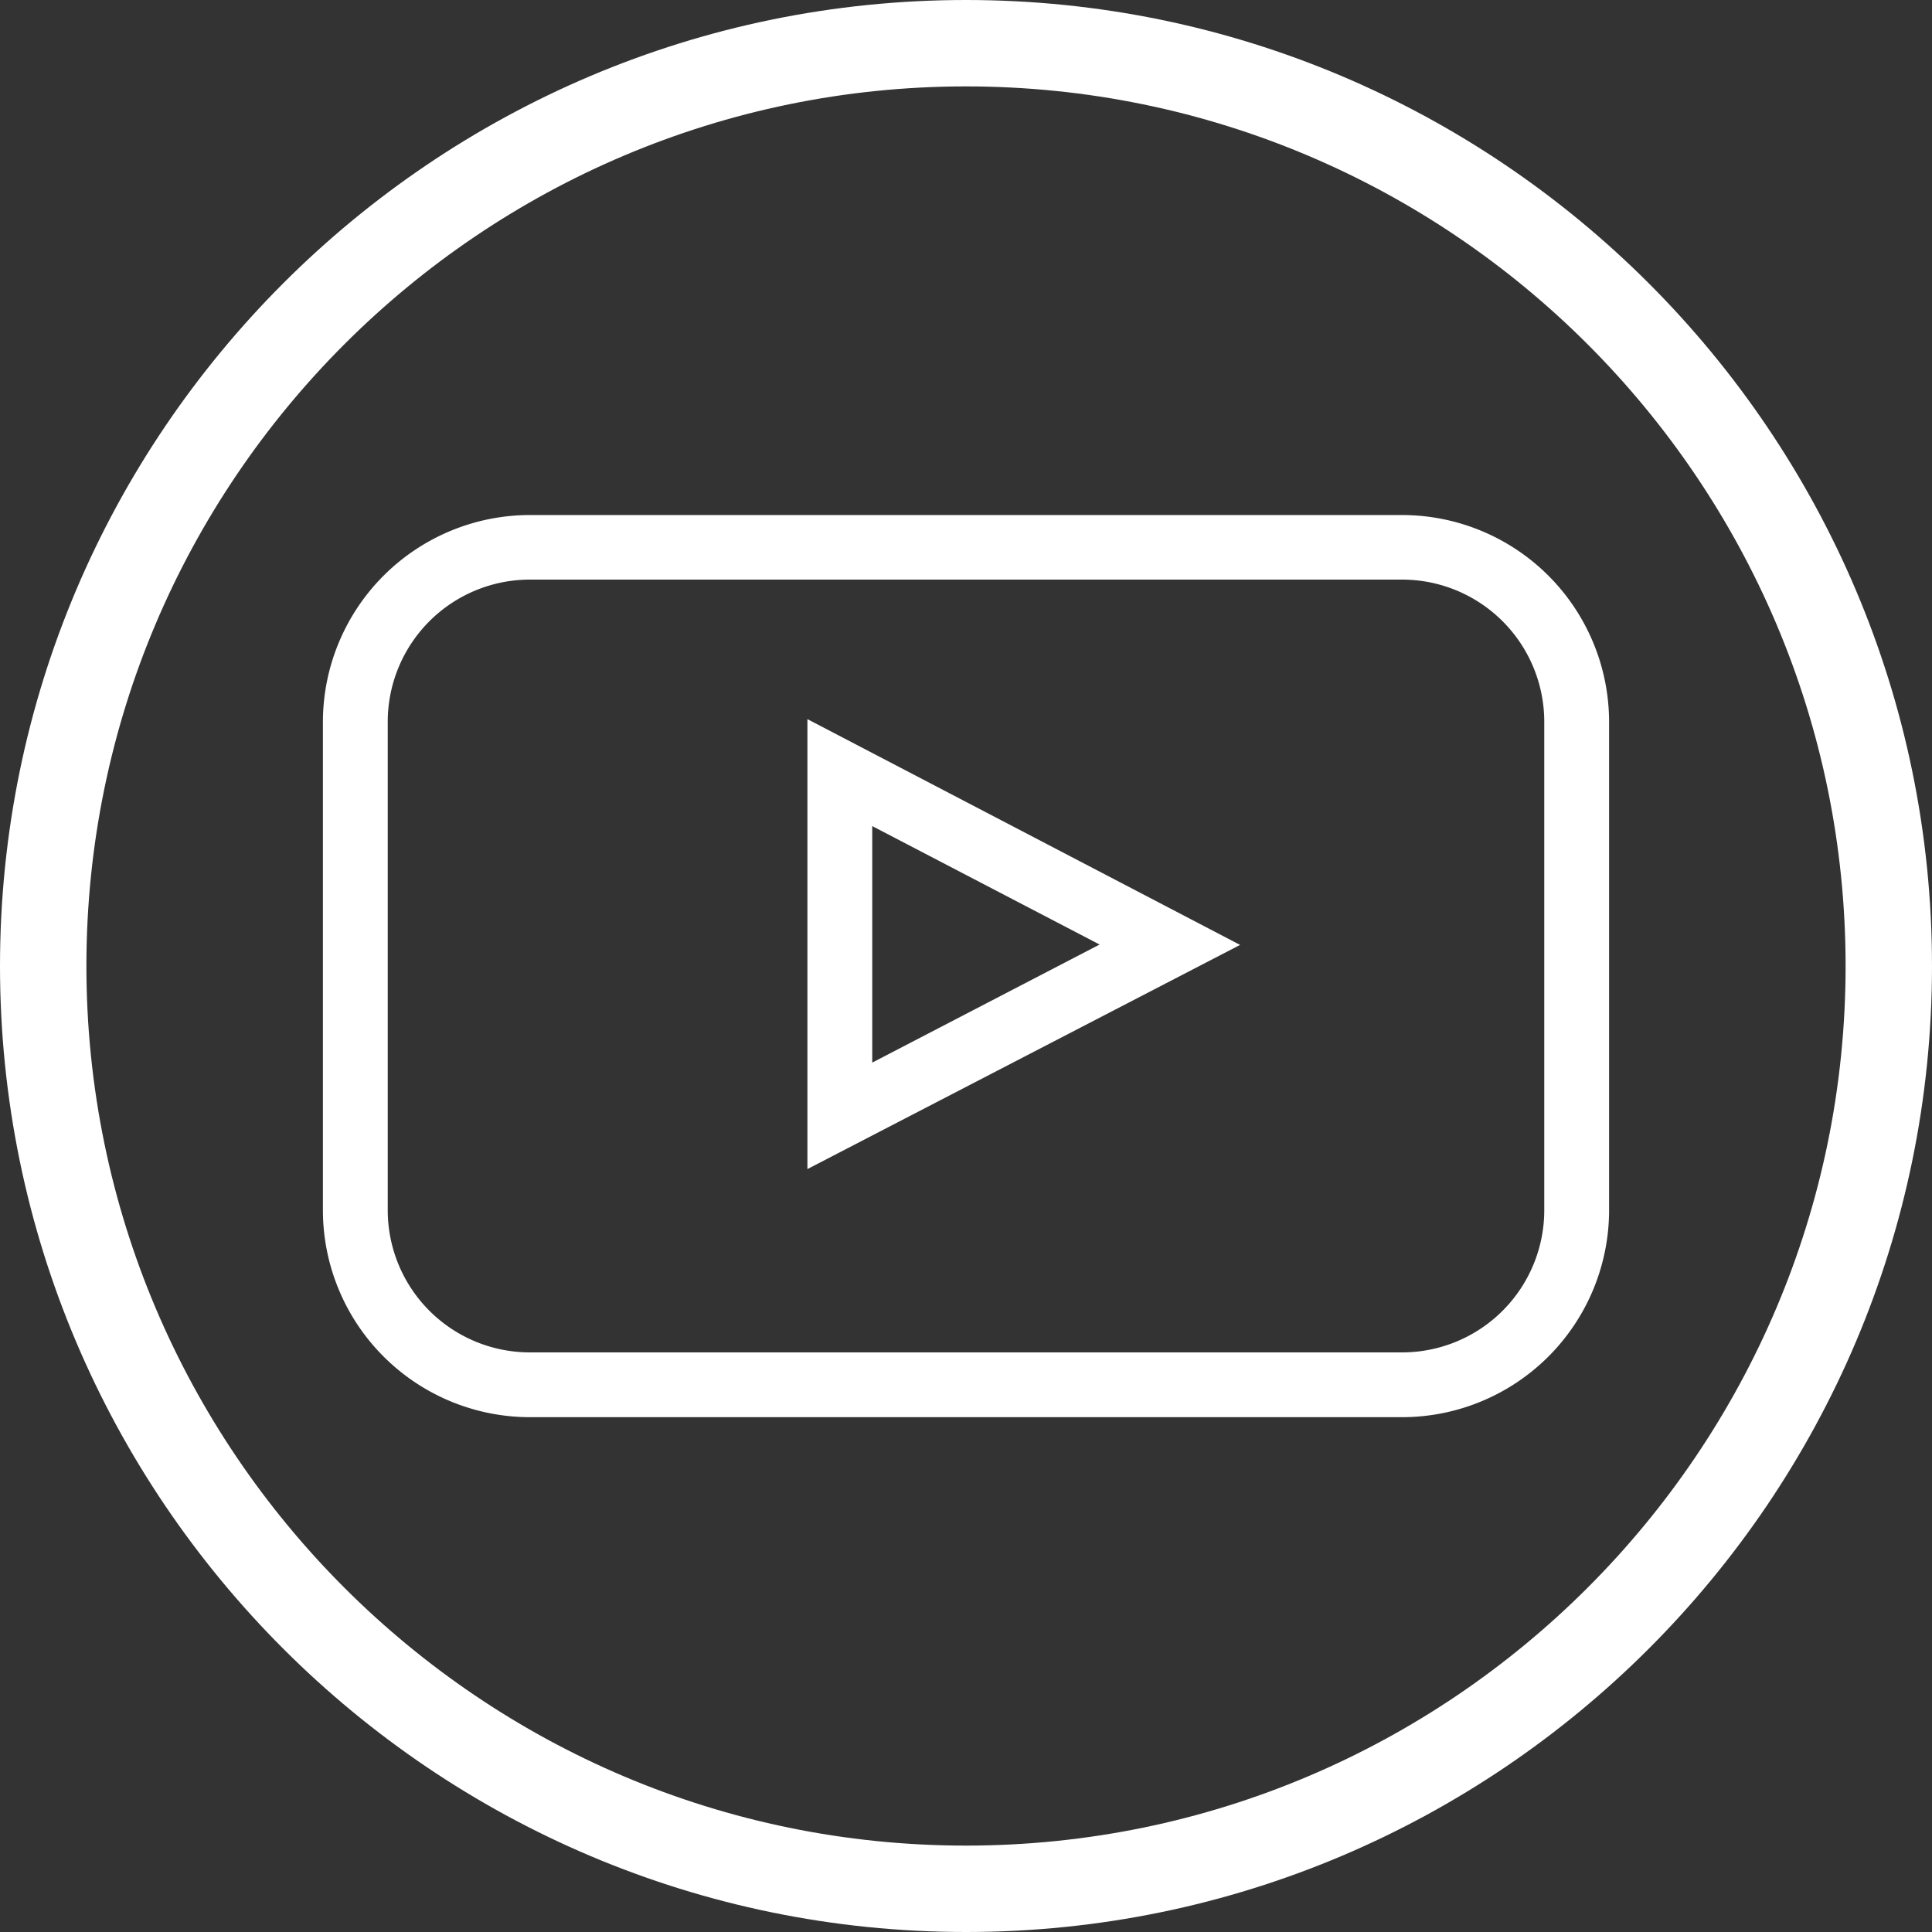 <svg id="Layer_1" data-name="Layer 1" xmlns="http://www.w3.org/2000/svg" viewBox="0 0 360 360">
    <rect x="0" y="0" width="360" height="360" fill="#333333" stroke="none"/>
    <defs>
        <style>.cls-1{fill:#ffffff;}</style>
    </defs>
    <path class="cls-1"
          d="M369.28,372.07H206.72a38.59,38.59,0,0,1-38.55-38.55v-91a38.59,38.59,0,0,1,38.55-38.55H369.28a38.59,38.59,0,0,1,38.55,38.55v91A38.59,38.59,0,0,1,369.28,372.07ZM206.72,216a26.5,26.5,0,0,0-26.47,26.47v91A26.5,26.5,0,0,0,206.72,360H369.28a26.5,26.5,0,0,0,26.47-26.47v-91A26.5,26.5,0,0,0,369.28,216Zm51.73,109.84V242l80.62,42.07Zm12.08-63.91V306l42.36-22Z"
          transform="translate(-108 -108)"/>
    <path class="cls-1"
          d="M288,468c-99.25,0-180-80.75-180-180s80.75-180,180-180,180,80.75,180,180S387.25,468,288,468Zm0-343.9c-90.37,0-163.9,73.52-163.9,163.9S197.63,451.9,288,451.9,451.9,378.37,451.9,288,378.37,124.1,288,124.1Z"
          transform="translate(-108 -108)"/>
</svg>